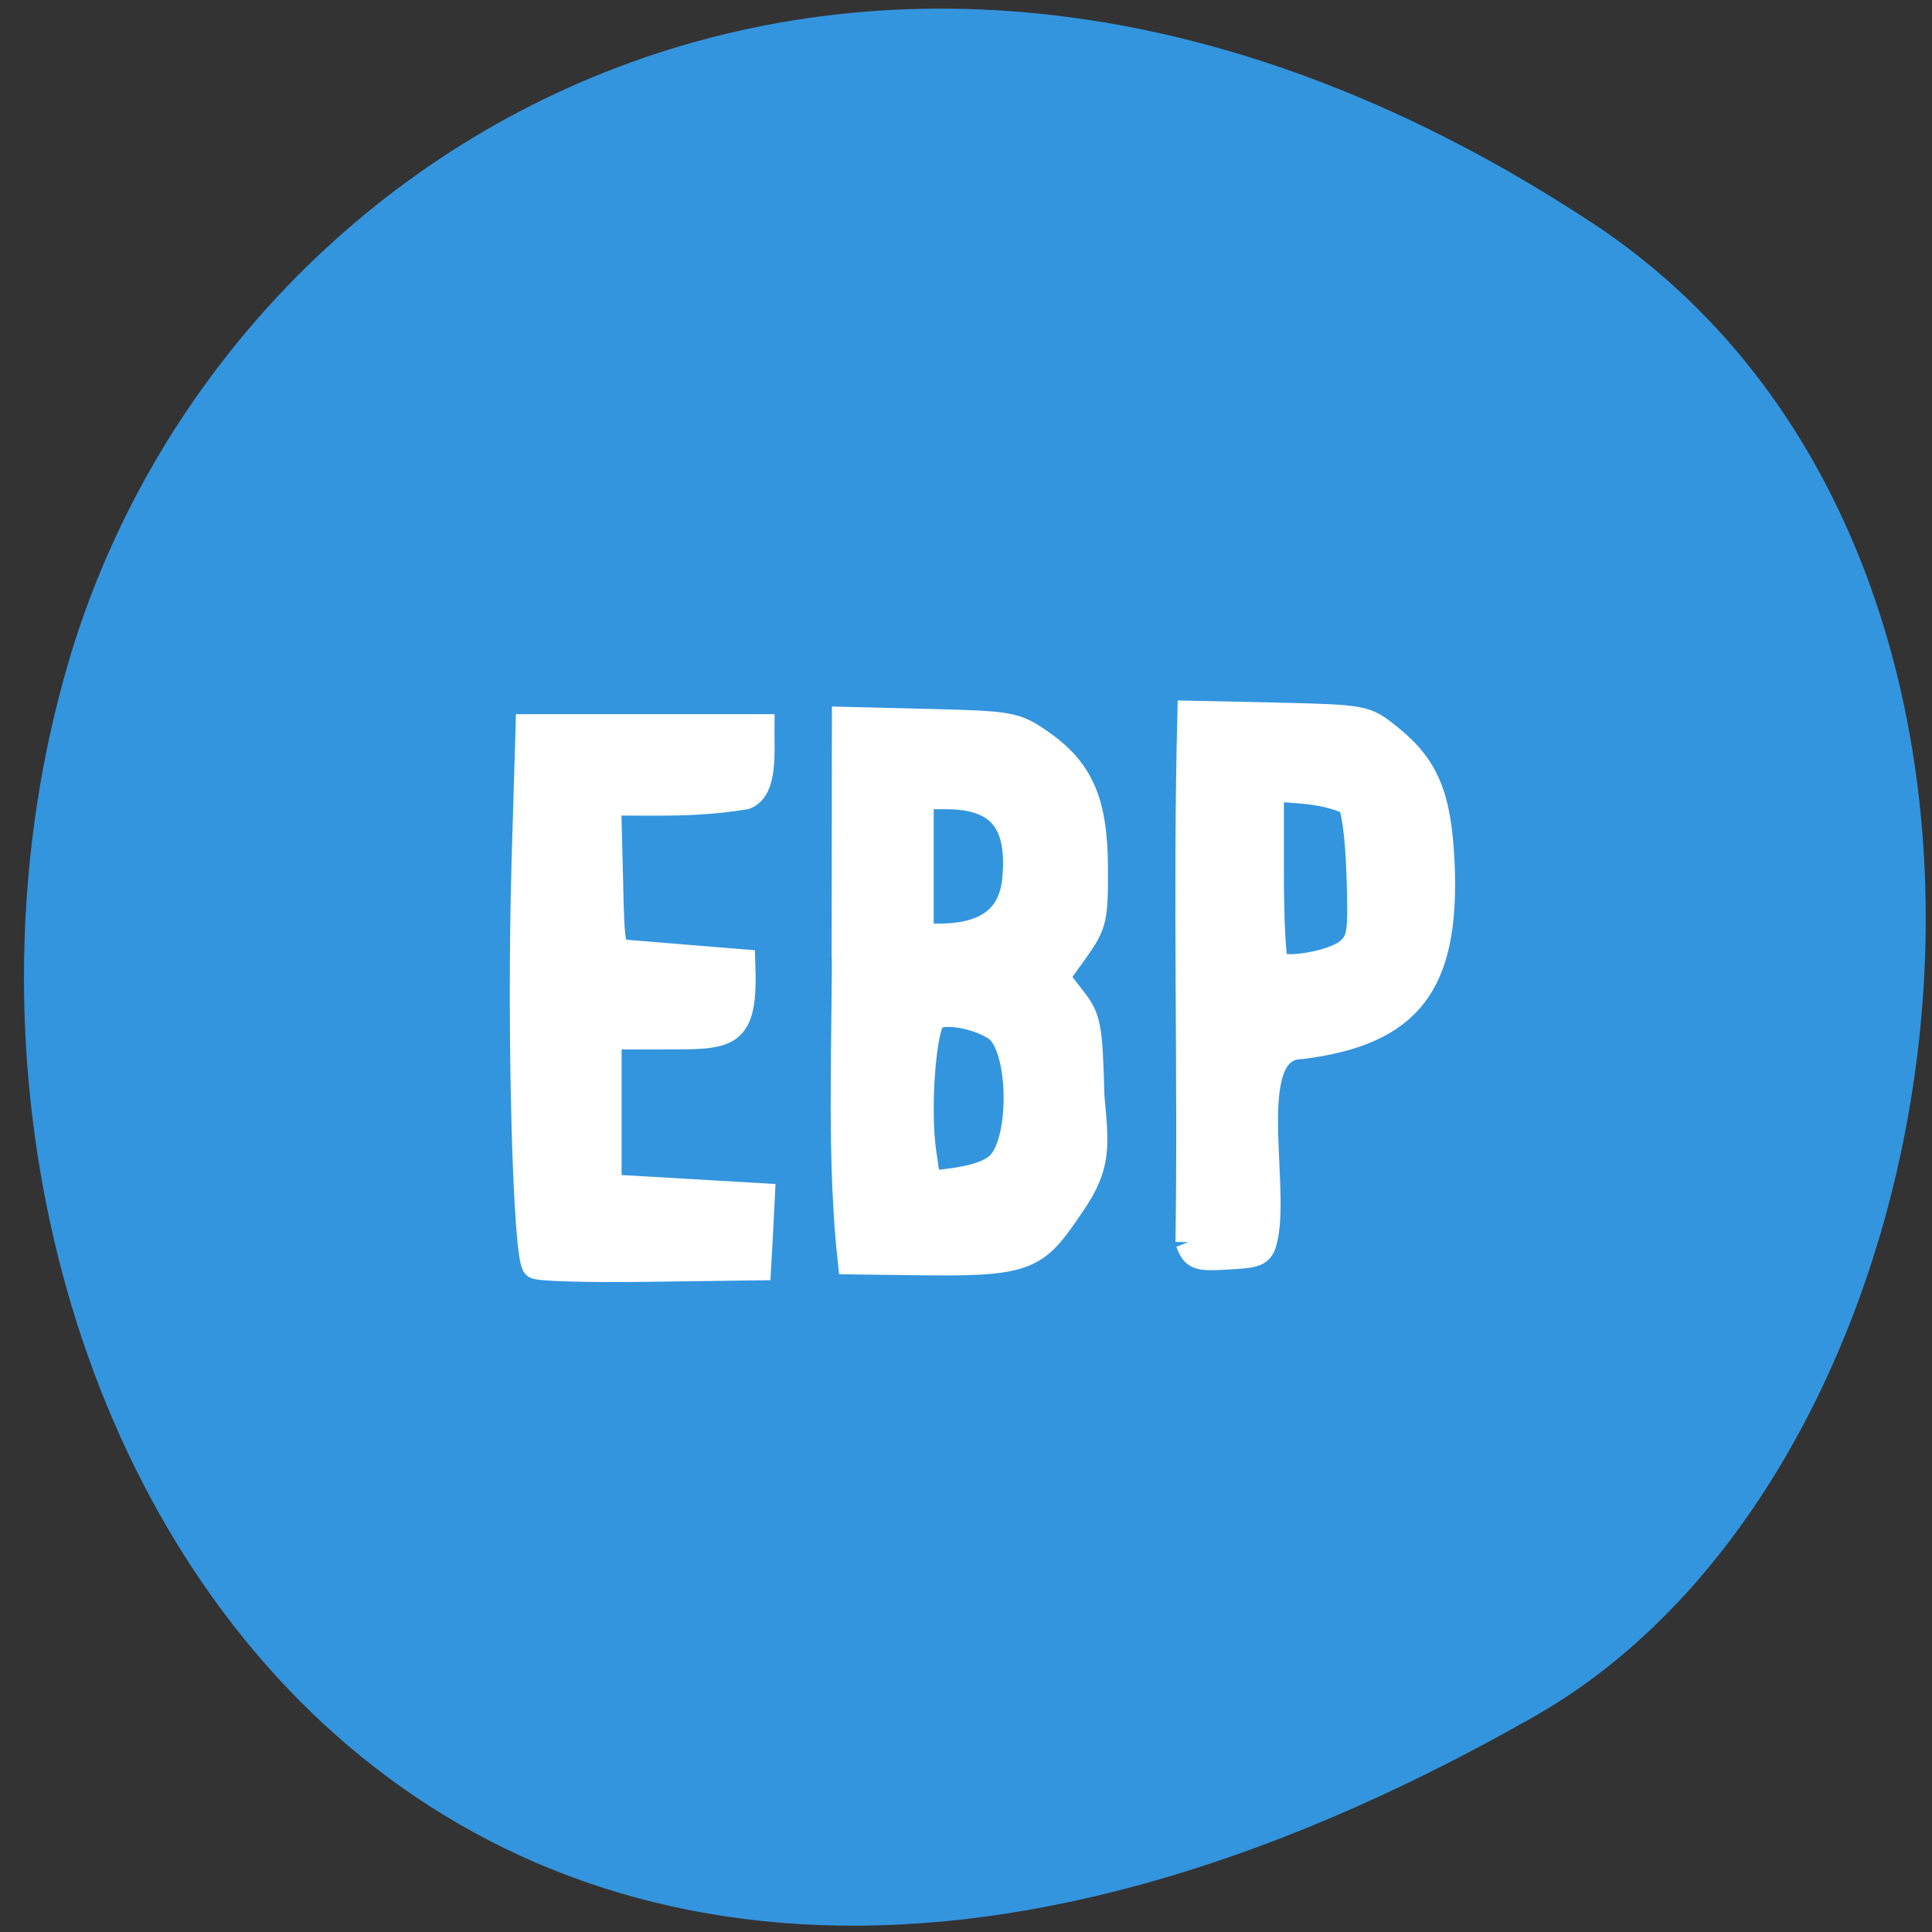 <svg xmlns="http://www.w3.org/2000/svg" viewBox="0 0 32 32"><rect x="0" y="0" width="32" height="32" fill="#333333" stroke="none"/><path d="m 26.359 3.684 c -11.867 -7.809 -22.68 -1.508 -25.24 7.336 c -3.453 11.898 5.617 28.05 24.301 17.406 c 7.43 -4.23 9.395 -19.18 0.941 -24.742" fill="#3395de"/><g fill="#fff" stroke="#fff" stroke-width="3.363" transform="scale(0.125)"><path d="m 70.906 167.75 c -1.281 -0.875 -2.094 -31.12 -1.438 -53.56 l 0.531 -17.875 h 30.938 c -0.031 3.25 0.469 8.219 -2.156 9.25 c -6.406 1.063 -11.531 0.813 -18.16 0.813 l 0.25 9.844 c 0.219 9.844 0.219 9.844 2.344 10 c 5.375 0.438 9.688 0.813 15.188 1.25 c 0.375 10.313 -1.656 9.875 -11.03 9.906 h -6.688 c 0 6.625 0 13.25 0 19.906 l 20.313 1.188 c -0.156 3.156 -0.313 6.344 -0.5 9.5 l -14.344 0.188 c -7.875 0.125 -14.75 -0.063 -15.25 -0.406"/><path d="m 111.88 127.06 l 0.031 -31.719 l 11.25 0.281 c 10.688 0.25 11.406 0.406 14.594 2.594 c 5.469 3.75 7.313 7.938 7.375 16.656 c 0.031 6.906 -0.125 7.594 -2.531 11 l -2.594 3.625 l 2.188 2.813 c 2.031 2.625 2.219 3.531 2.469 12.969 c 0.594 6.563 0.969 9.125 -2.531 14.25 c -4.688 6.875 -5.438 7.938 -19.219 7.781 l -10.219 -0.125 c -1.438 -13.03 -0.813 -28.19 -0.781 -40.12 m 20.438 27.25 c 3.313 -3.313 3 -15.938 -0.469 -18.12 c -2.531 -1.594 -6.656 -2.313 -8.094 -1.406 c -1.406 0.906 -2.281 12.188 -1.375 18.13 l 0.594 3.938 c 3.063 -0.375 7.25 -0.656 9.344 -2.531 m 2.125 -37.719 c 0.75 -7.688 -2.031 -11.06 -9.125 -11.06 h -3.313 c 0 6.156 0 12.281 0 18.438 c 6.813 0.5 11.781 -1.063 12.438 -7.375"/><path d="m 157.44 164.59 c 0.344 -23.22 -0.375 -45.06 0.25 -70.06 l 11.625 0.25 c 11.5 0.281 11.625 0.313 14.781 2.844 c 4.938 3.969 6.563 7.875 6.969 16.813 c 0.688 15.969 -4.25 22.406 -18.625 24.22 c -7.875 0.094 -3.281 17.406 -4.75 25.13 c -0.5 2.344 -0.813 2.531 -4.969 2.75 c -4.094 0.25 -4.5 0.094 -5.281 -1.938 m 21.22 -38.625 c 1.563 -1.406 1.688 -2.344 1.438 -10.125 c -0.188 -5.219 -0.688 -8.938 -1.313 -9.563 c -3.469 -1.531 -6.5 -1.469 -10.344 -1.781 v 11.281 c 0 6.188 0.281 11.563 0.625 11.906 c 1.094 1.094 7.781 -0.094 9.594 -1.719"/></g></svg>